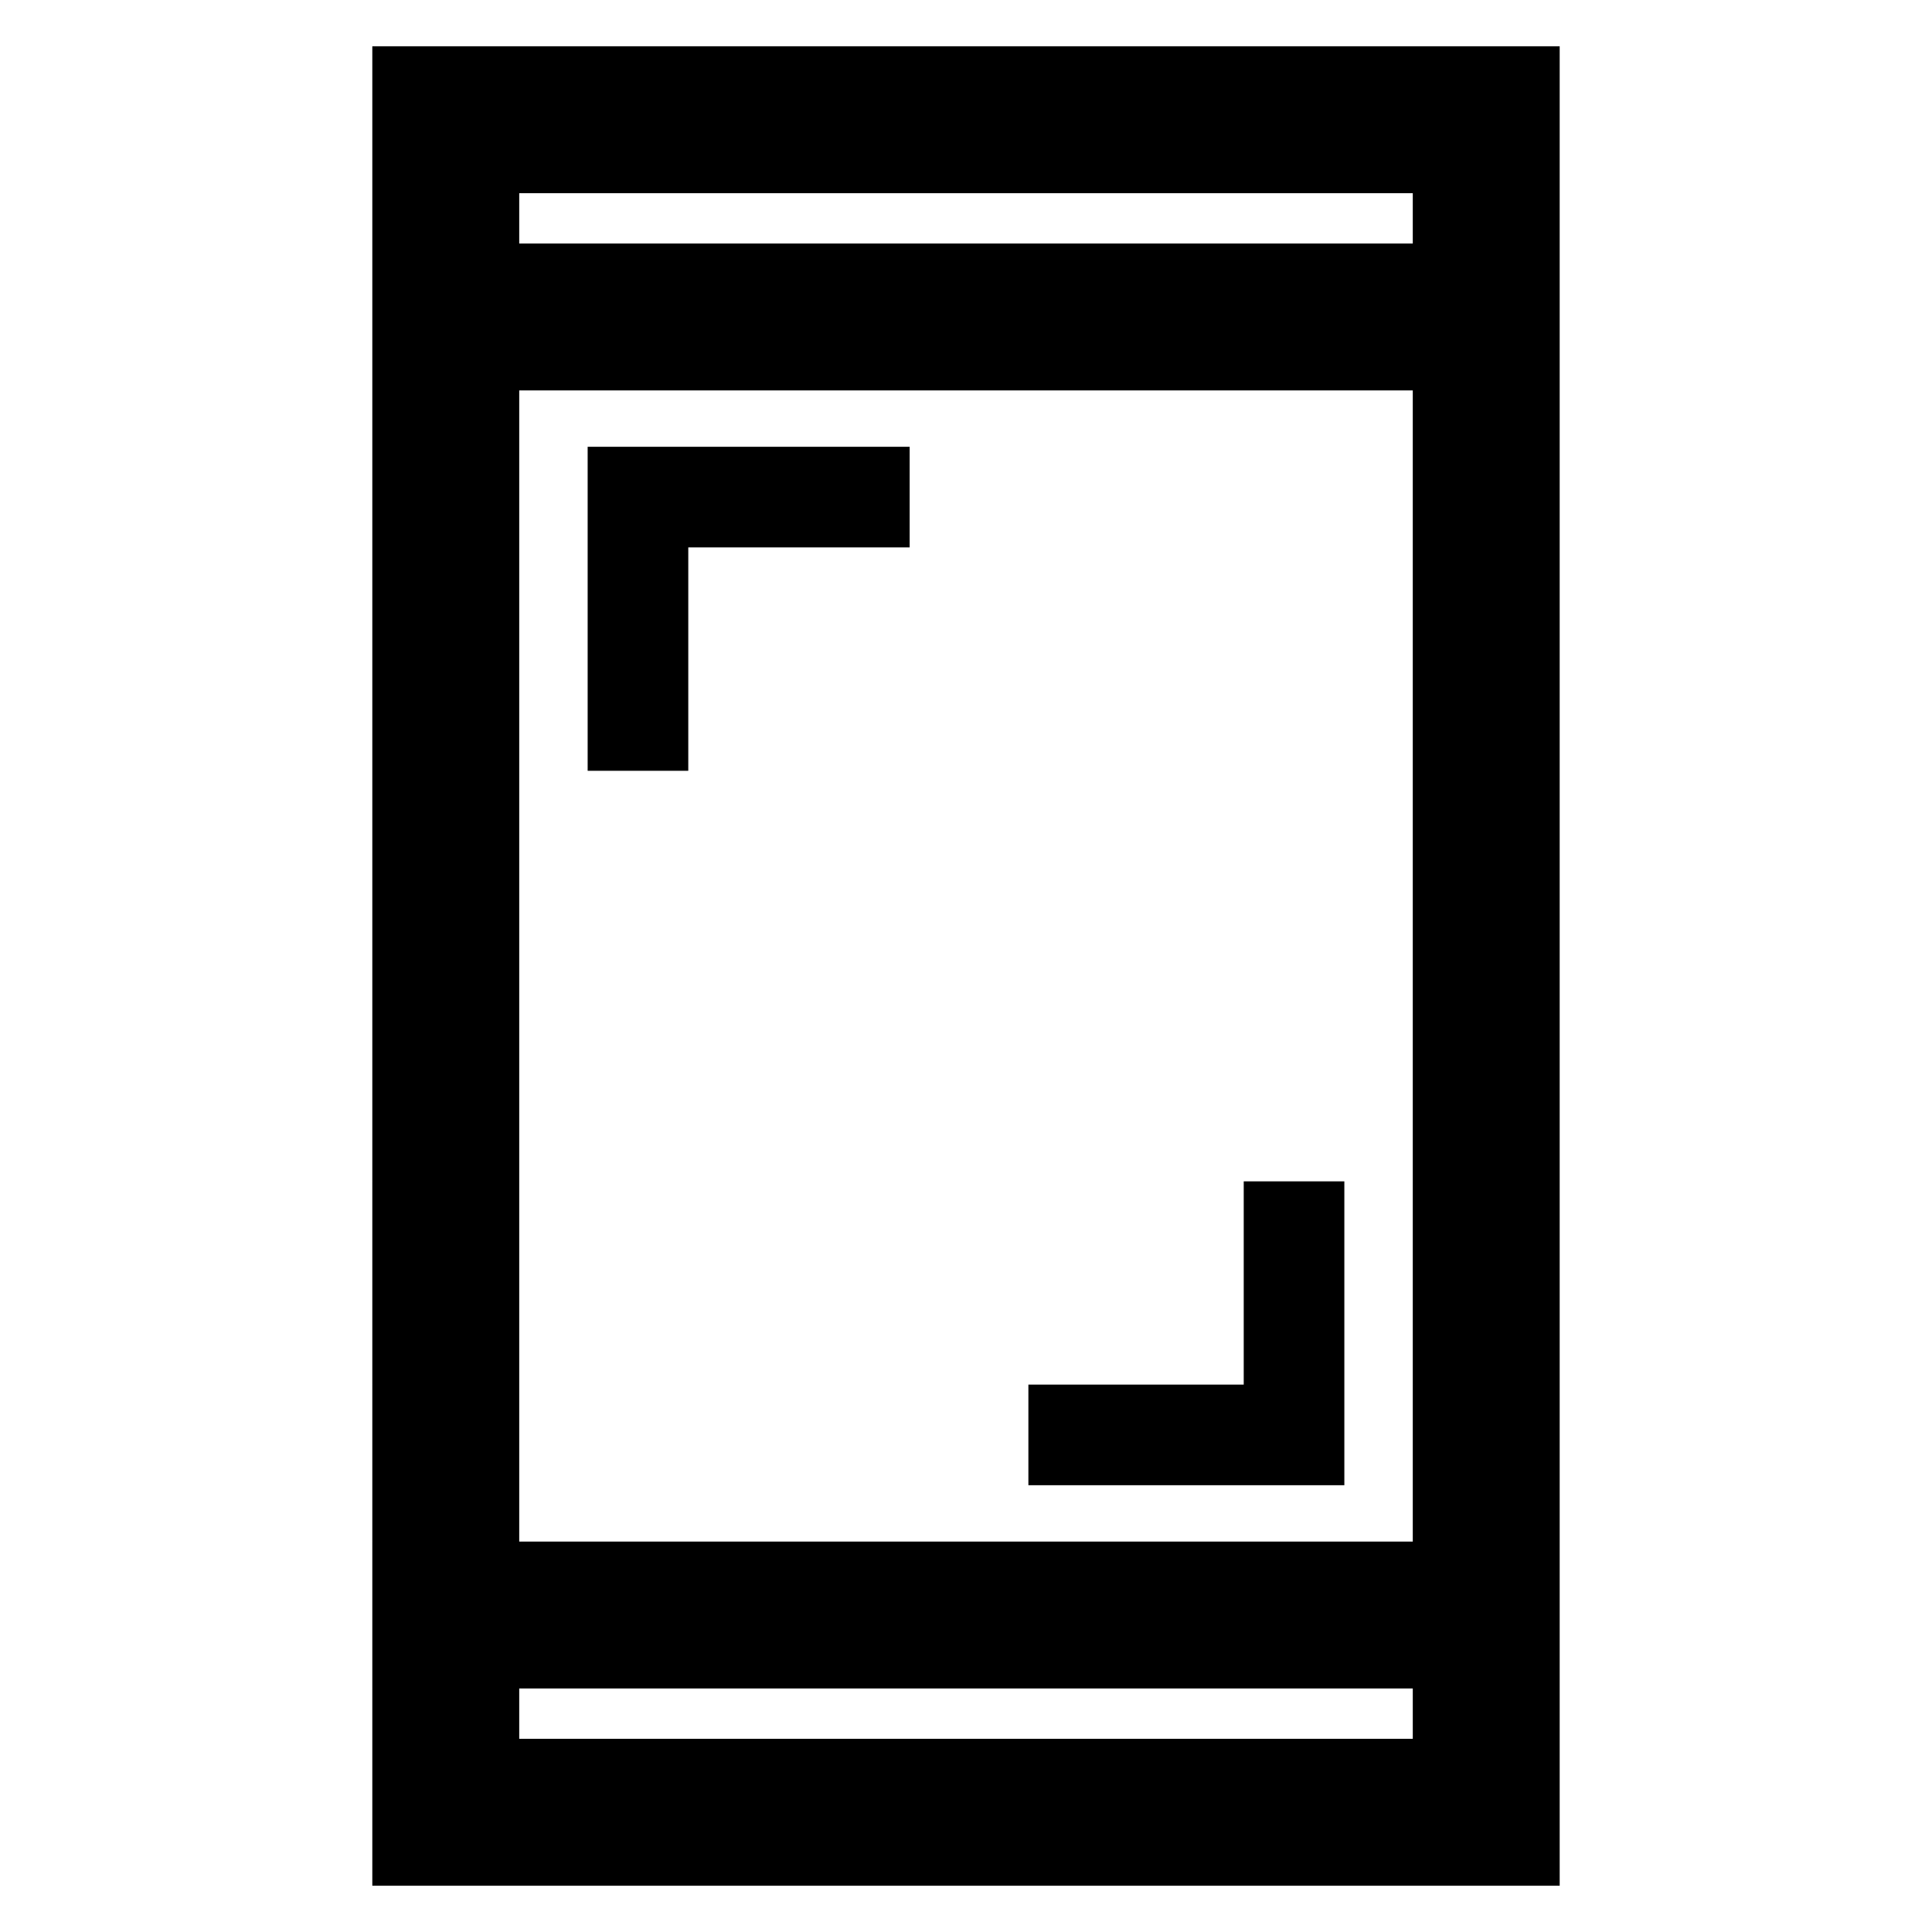 <svg xmlns="http://www.w3.org/2000/svg" height="48" width="48"><path d="M14.6 19.15V11.1h8v2.5h-5.5v5.55ZM25.55 36.9v-2.5h5.35v-5.05h2.5v7.55Zm-16.3 9.95V1.15h29.5v45.7Zm3.65-8.55h22.2V9.7H12.9Zm0 4.9h22.2v-1.25H12.9Zm0-37.15h22.2V4.8H12.9Zm0 0V4.8v1.25Zm0 37.15v-1.25 1.25Z"/></svg>